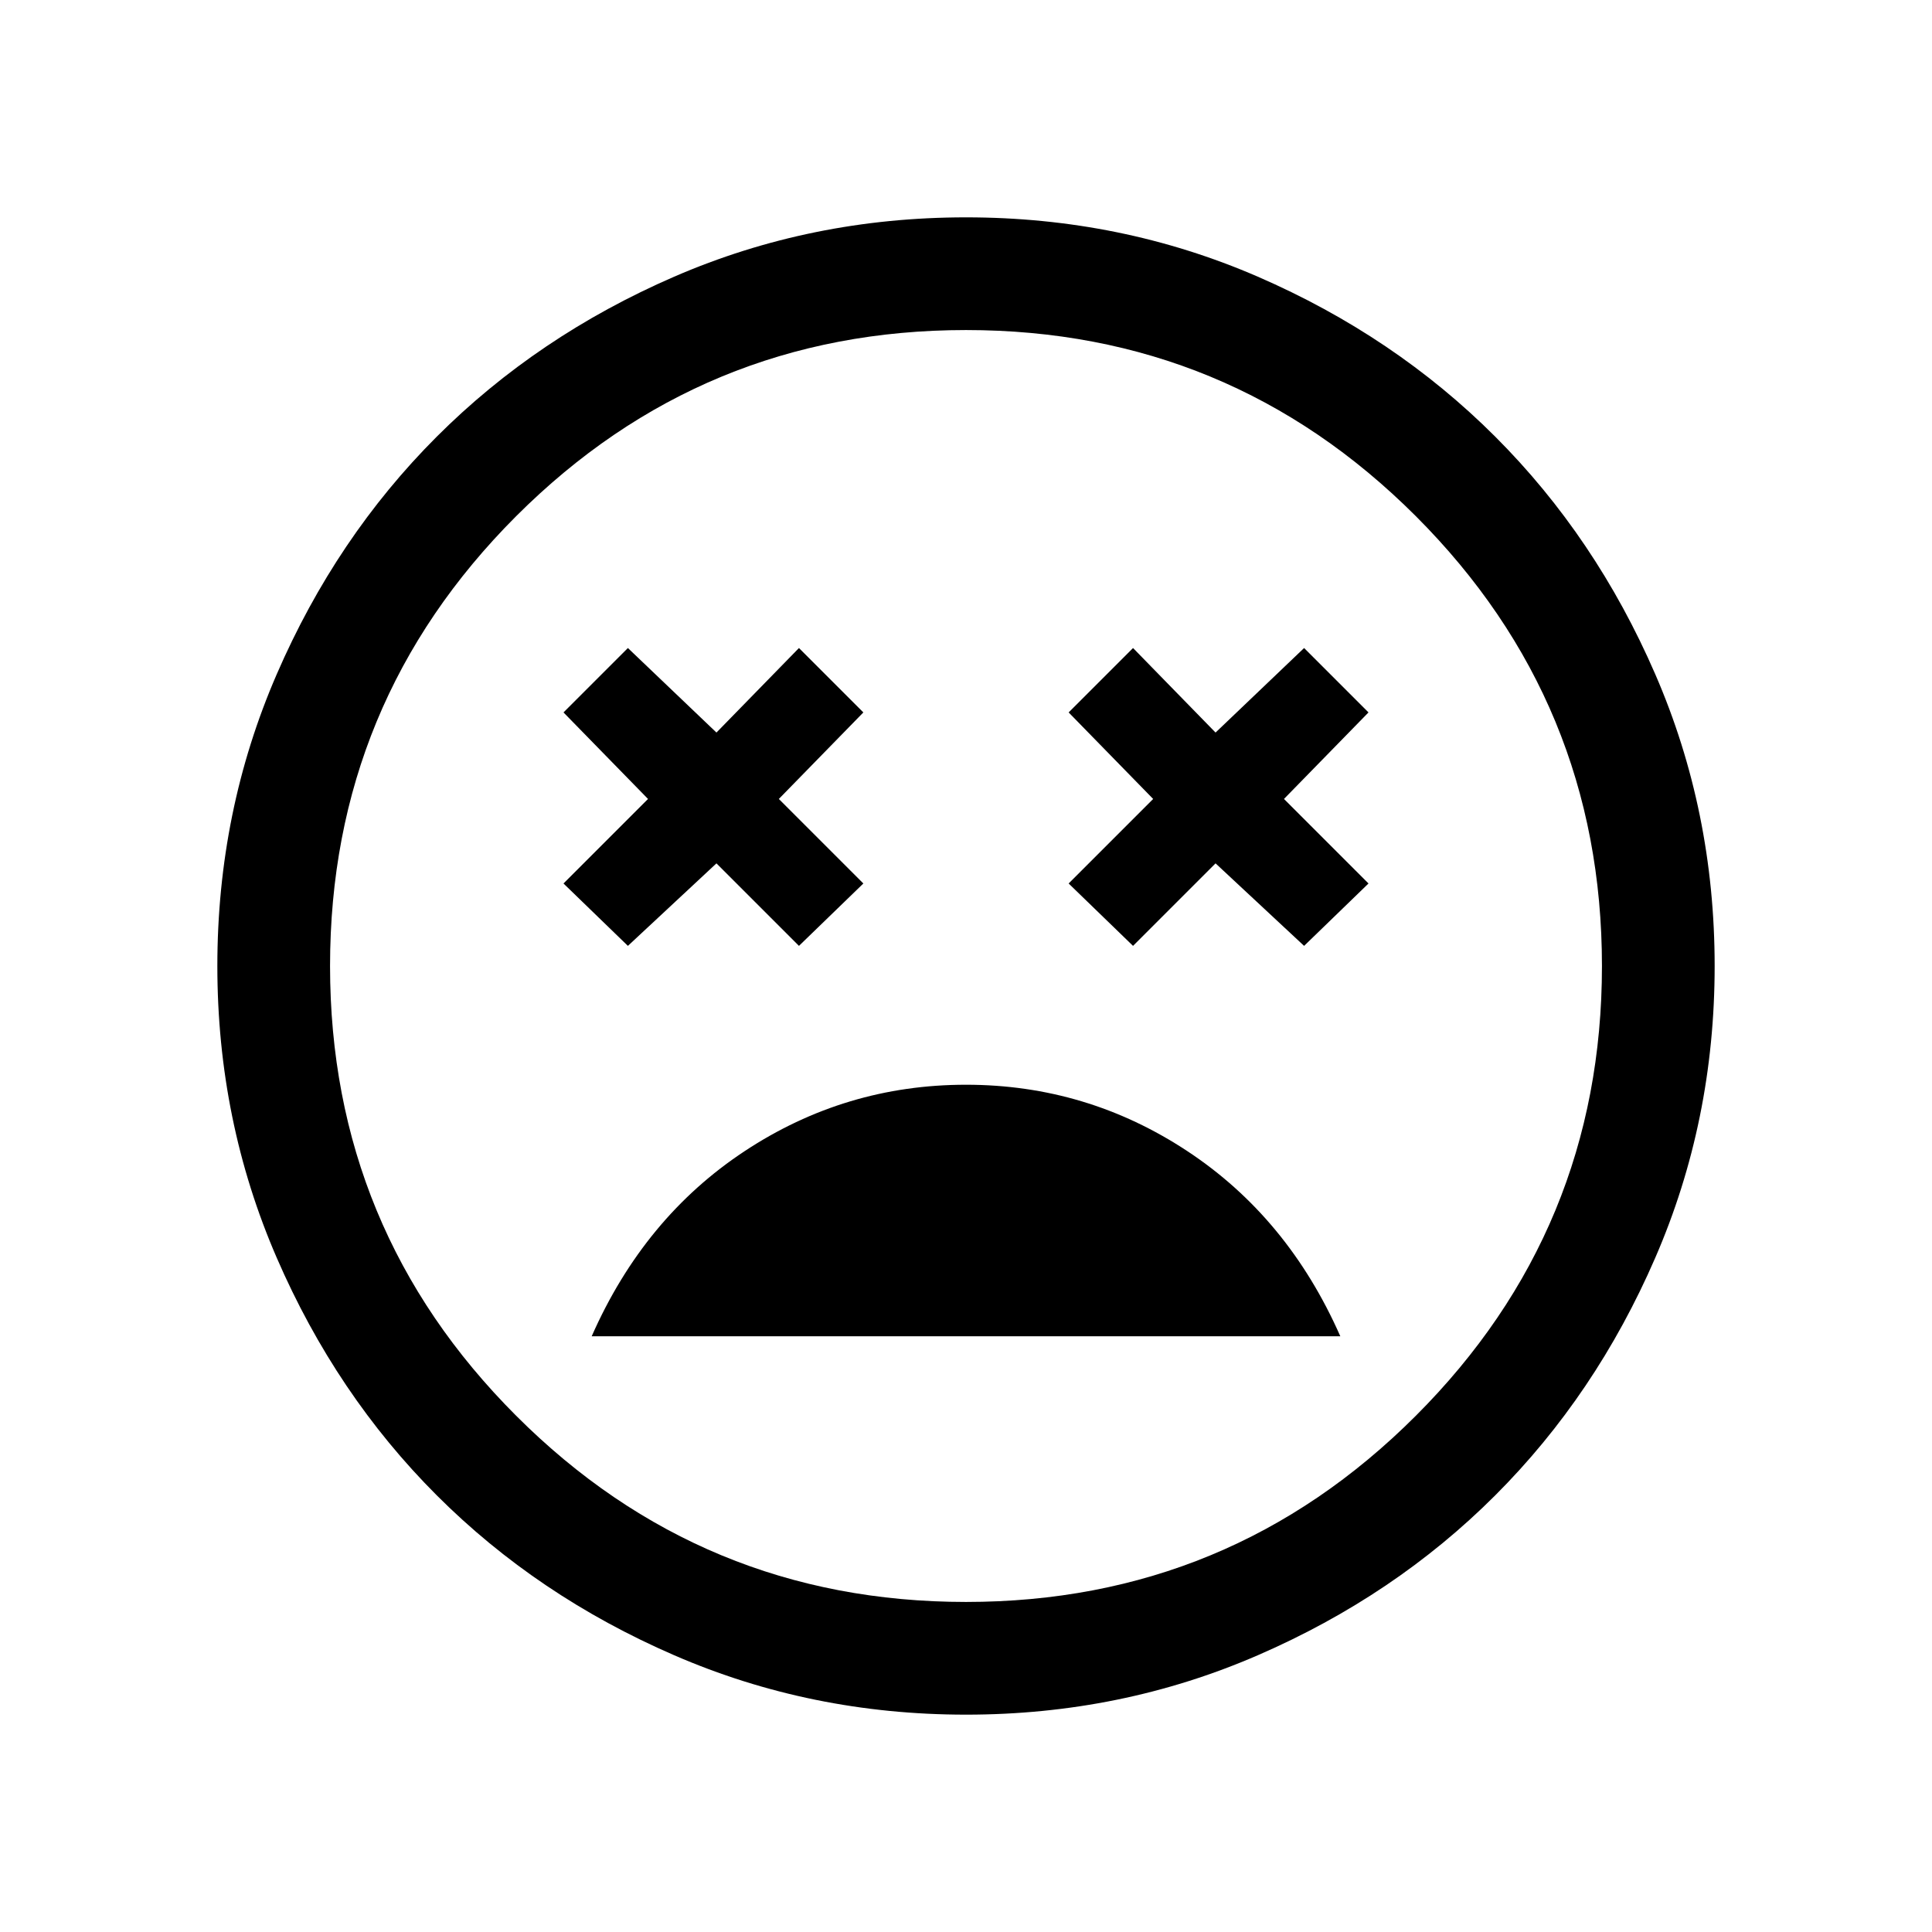 <svg xmlns="http://www.w3.org/2000/svg" height="24" width="24"><path d="M12 13.475q-1.5 0-2.75.825t-1.9 2.3h9.3q-.65-1.475-1.9-2.3-1.25-.825-2.75-.825ZM7.8 11.75l1.1-1.025 1.025 1.025.8-.775-1.05-1.05 1.05-1.075-.8-.8L8.9 9.1 7.8 8.05l-.8.8 1.05 1.075L7 10.975Zm6.275 0 1.025-1.025 1.1 1.025.8-.775-1.05-1.05L17 8.85l-.8-.8-1.1 1.05-1.025-1.05-.8.8 1.05 1.075-1.05 1.05ZM12 21.3q-1.925 0-3.625-.738-1.7-.737-2.95-1.987-1.25-1.25-1.987-2.95Q2.7 13.925 2.7 12t.738-3.625q.737-1.7 1.987-2.95 1.25-1.25 2.95-1.988Q10.075 2.7 12 2.7t3.625.737q1.7.738 2.95 1.988 1.25 1.25 1.987 2.95.738 1.7.738 3.625t-.738 3.625q-.737 1.7-1.987 2.95-1.25 1.25-2.95 1.987-1.7.738-3.625.738Zm0-9.3Zm0 7.9q3.275 0 5.588-2.313Q19.9 15.275 19.9 12t-2.312-5.588Q15.275 4.1 12 4.1T6.412 6.412Q4.1 8.725 4.1 12t2.312 5.587Q8.725 19.9 12 19.9Z"/></svg>